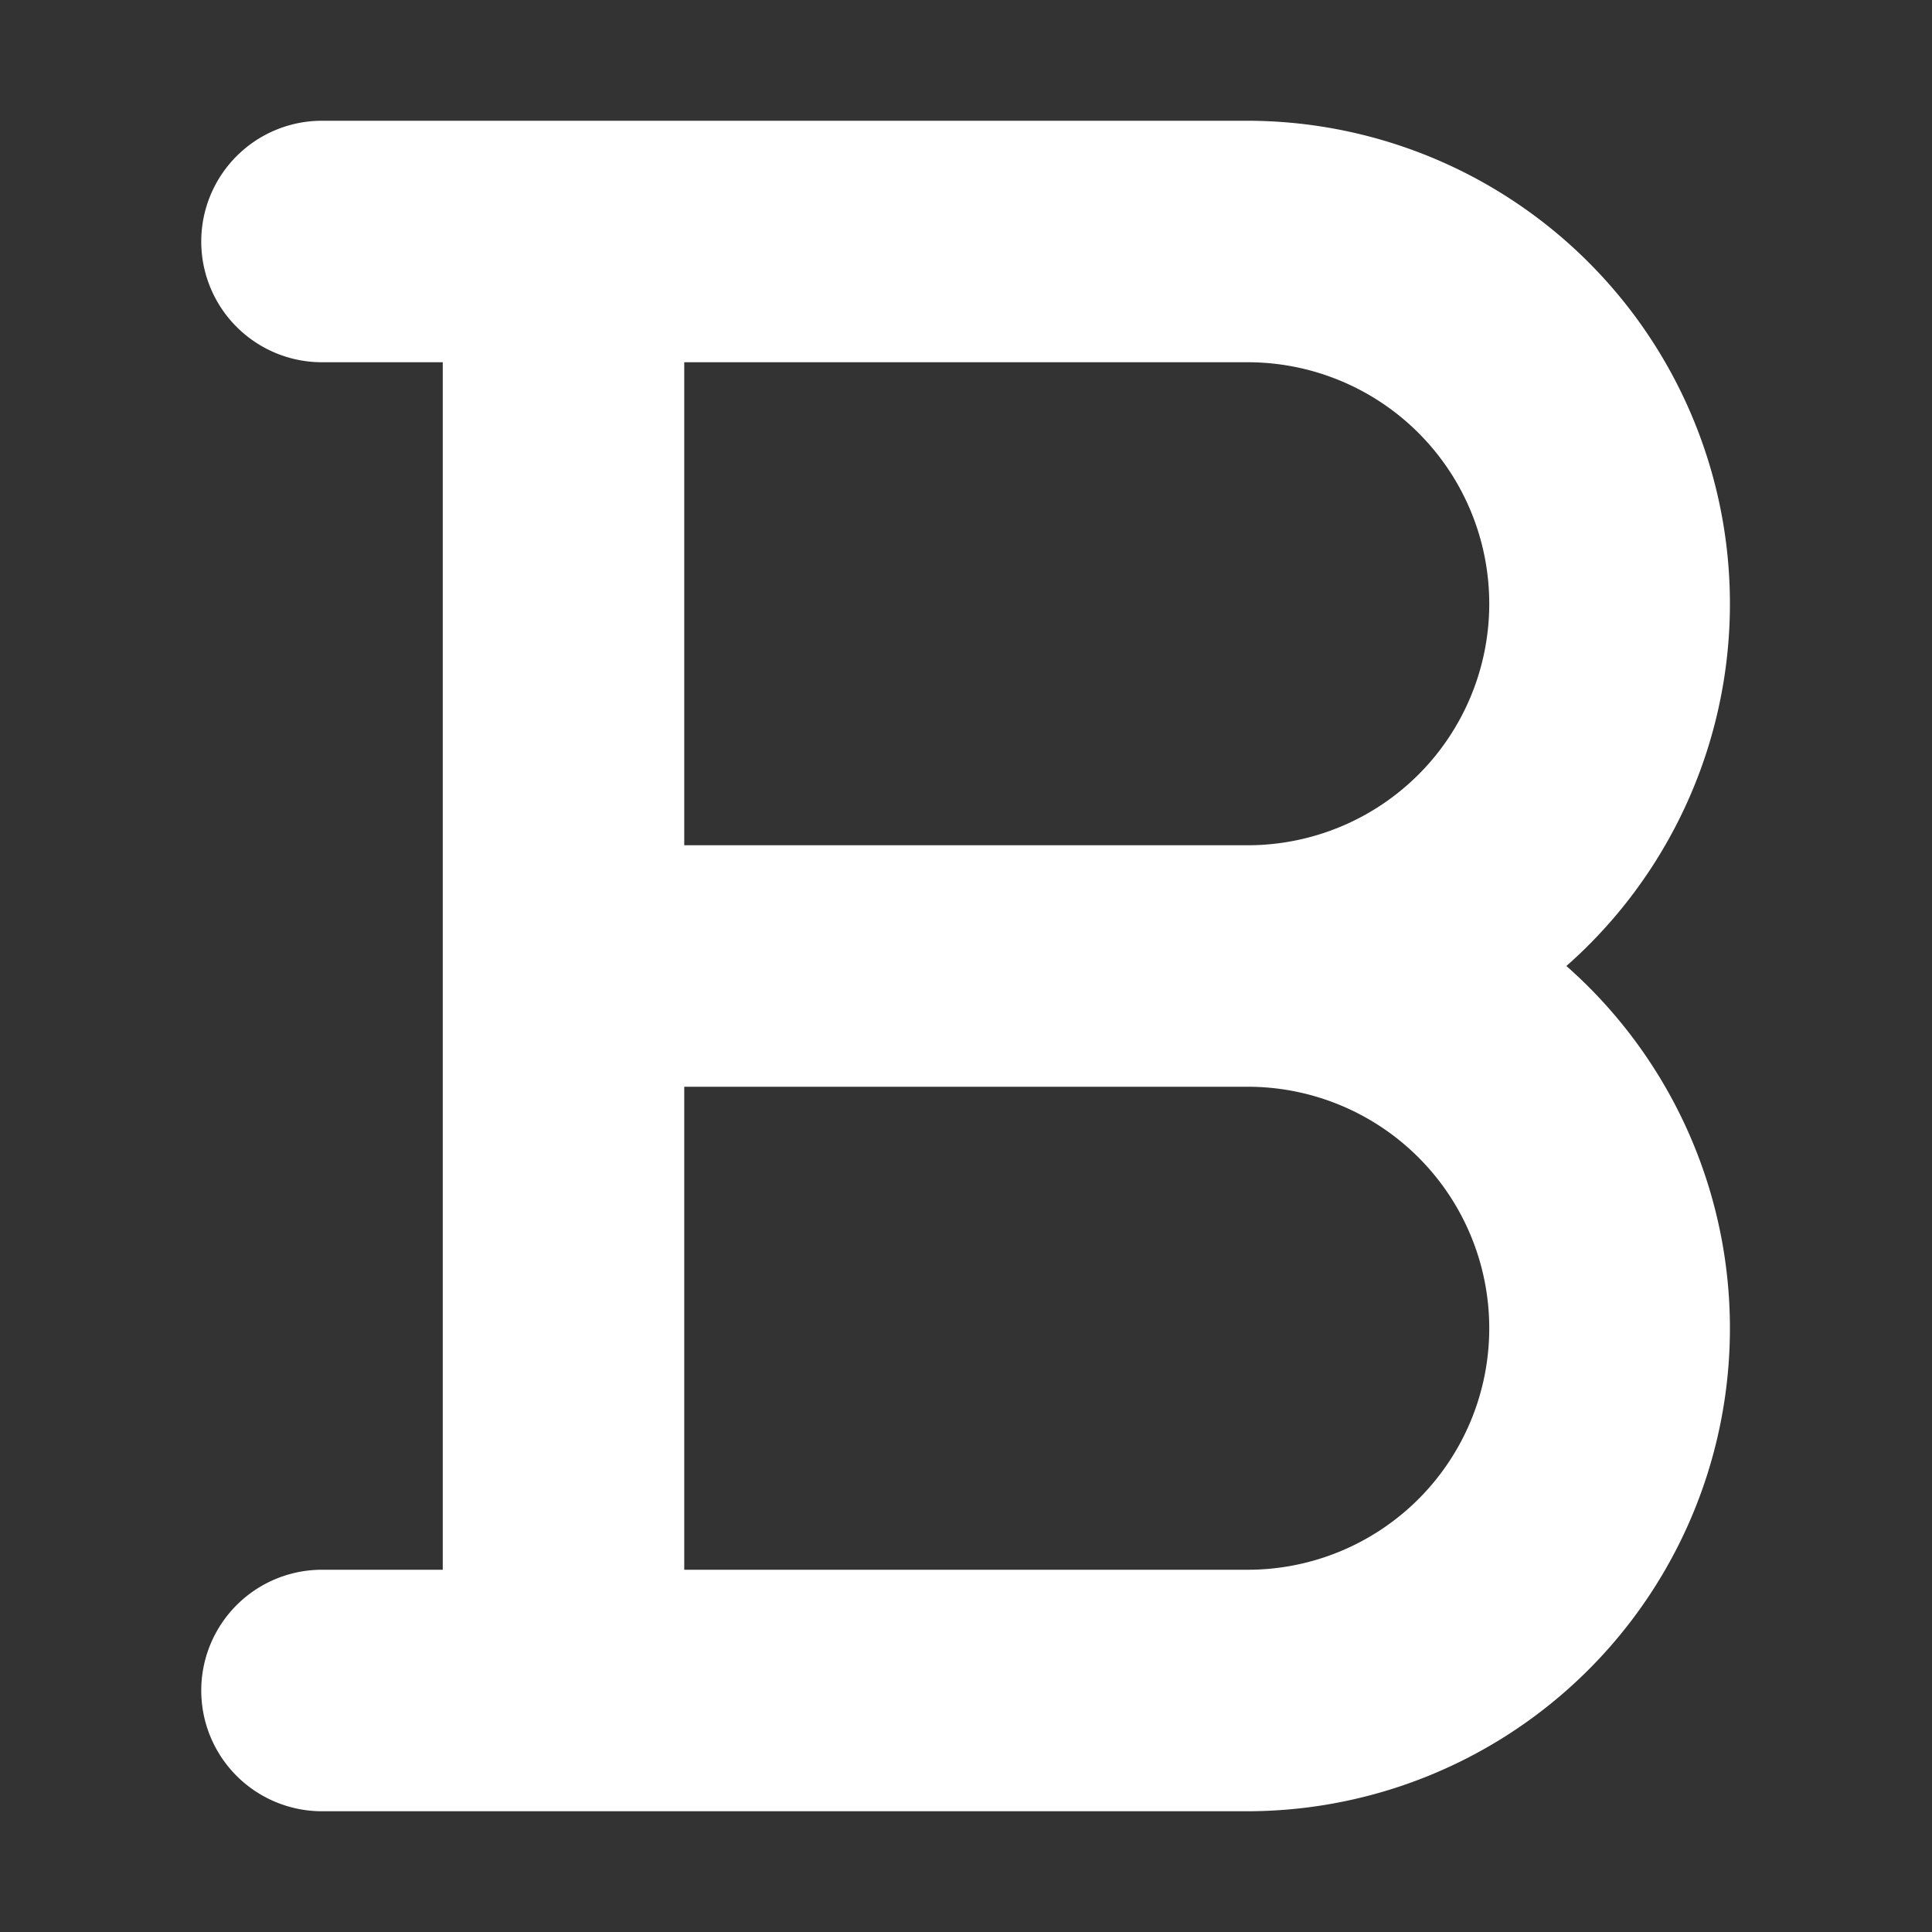 <!DOCTYPE svg PUBLIC "-//W3C//DTD SVG 1.1//EN" "http://www.w3.org/Graphics/SVG/1.1/DTD/svg11.dtd">
<!-- Uploaded to: SVG Repo, www.svgrepo.com, Transformed by: SVG Repo Mixer Tools -->
<svg fill="#ffffff" width="800px" height="800px" viewBox="0 0 24 24" xmlns="http://www.w3.org/2000/svg" stroke="#ffffff">
<rect x="0" y="0" width="24" height="24" fill="#333333" stroke="none"/>
<g id="SVGRepo_bgCarrier" stroke-width="0"/>
<g id="SVGRepo_tracerCarrier" stroke-linecap="round" stroke-linejoin="round"/>
<g id="SVGRepo_iconCarrier">
<path d="M4,20a1,1,0,0,0,0,2H15.5a5.5,5.5,0,0,0,3.152-10A5.5,5.5,0,0,0,15.5,2H4A1,1,0,0,0,4,4H6V20ZM8,4h7.5a3.5,3.5,0,0,1,0,7H8Zm0,9h7.5a3.5,3.5,0,0,1,0,7H8Z"/>
</g>
</svg>
